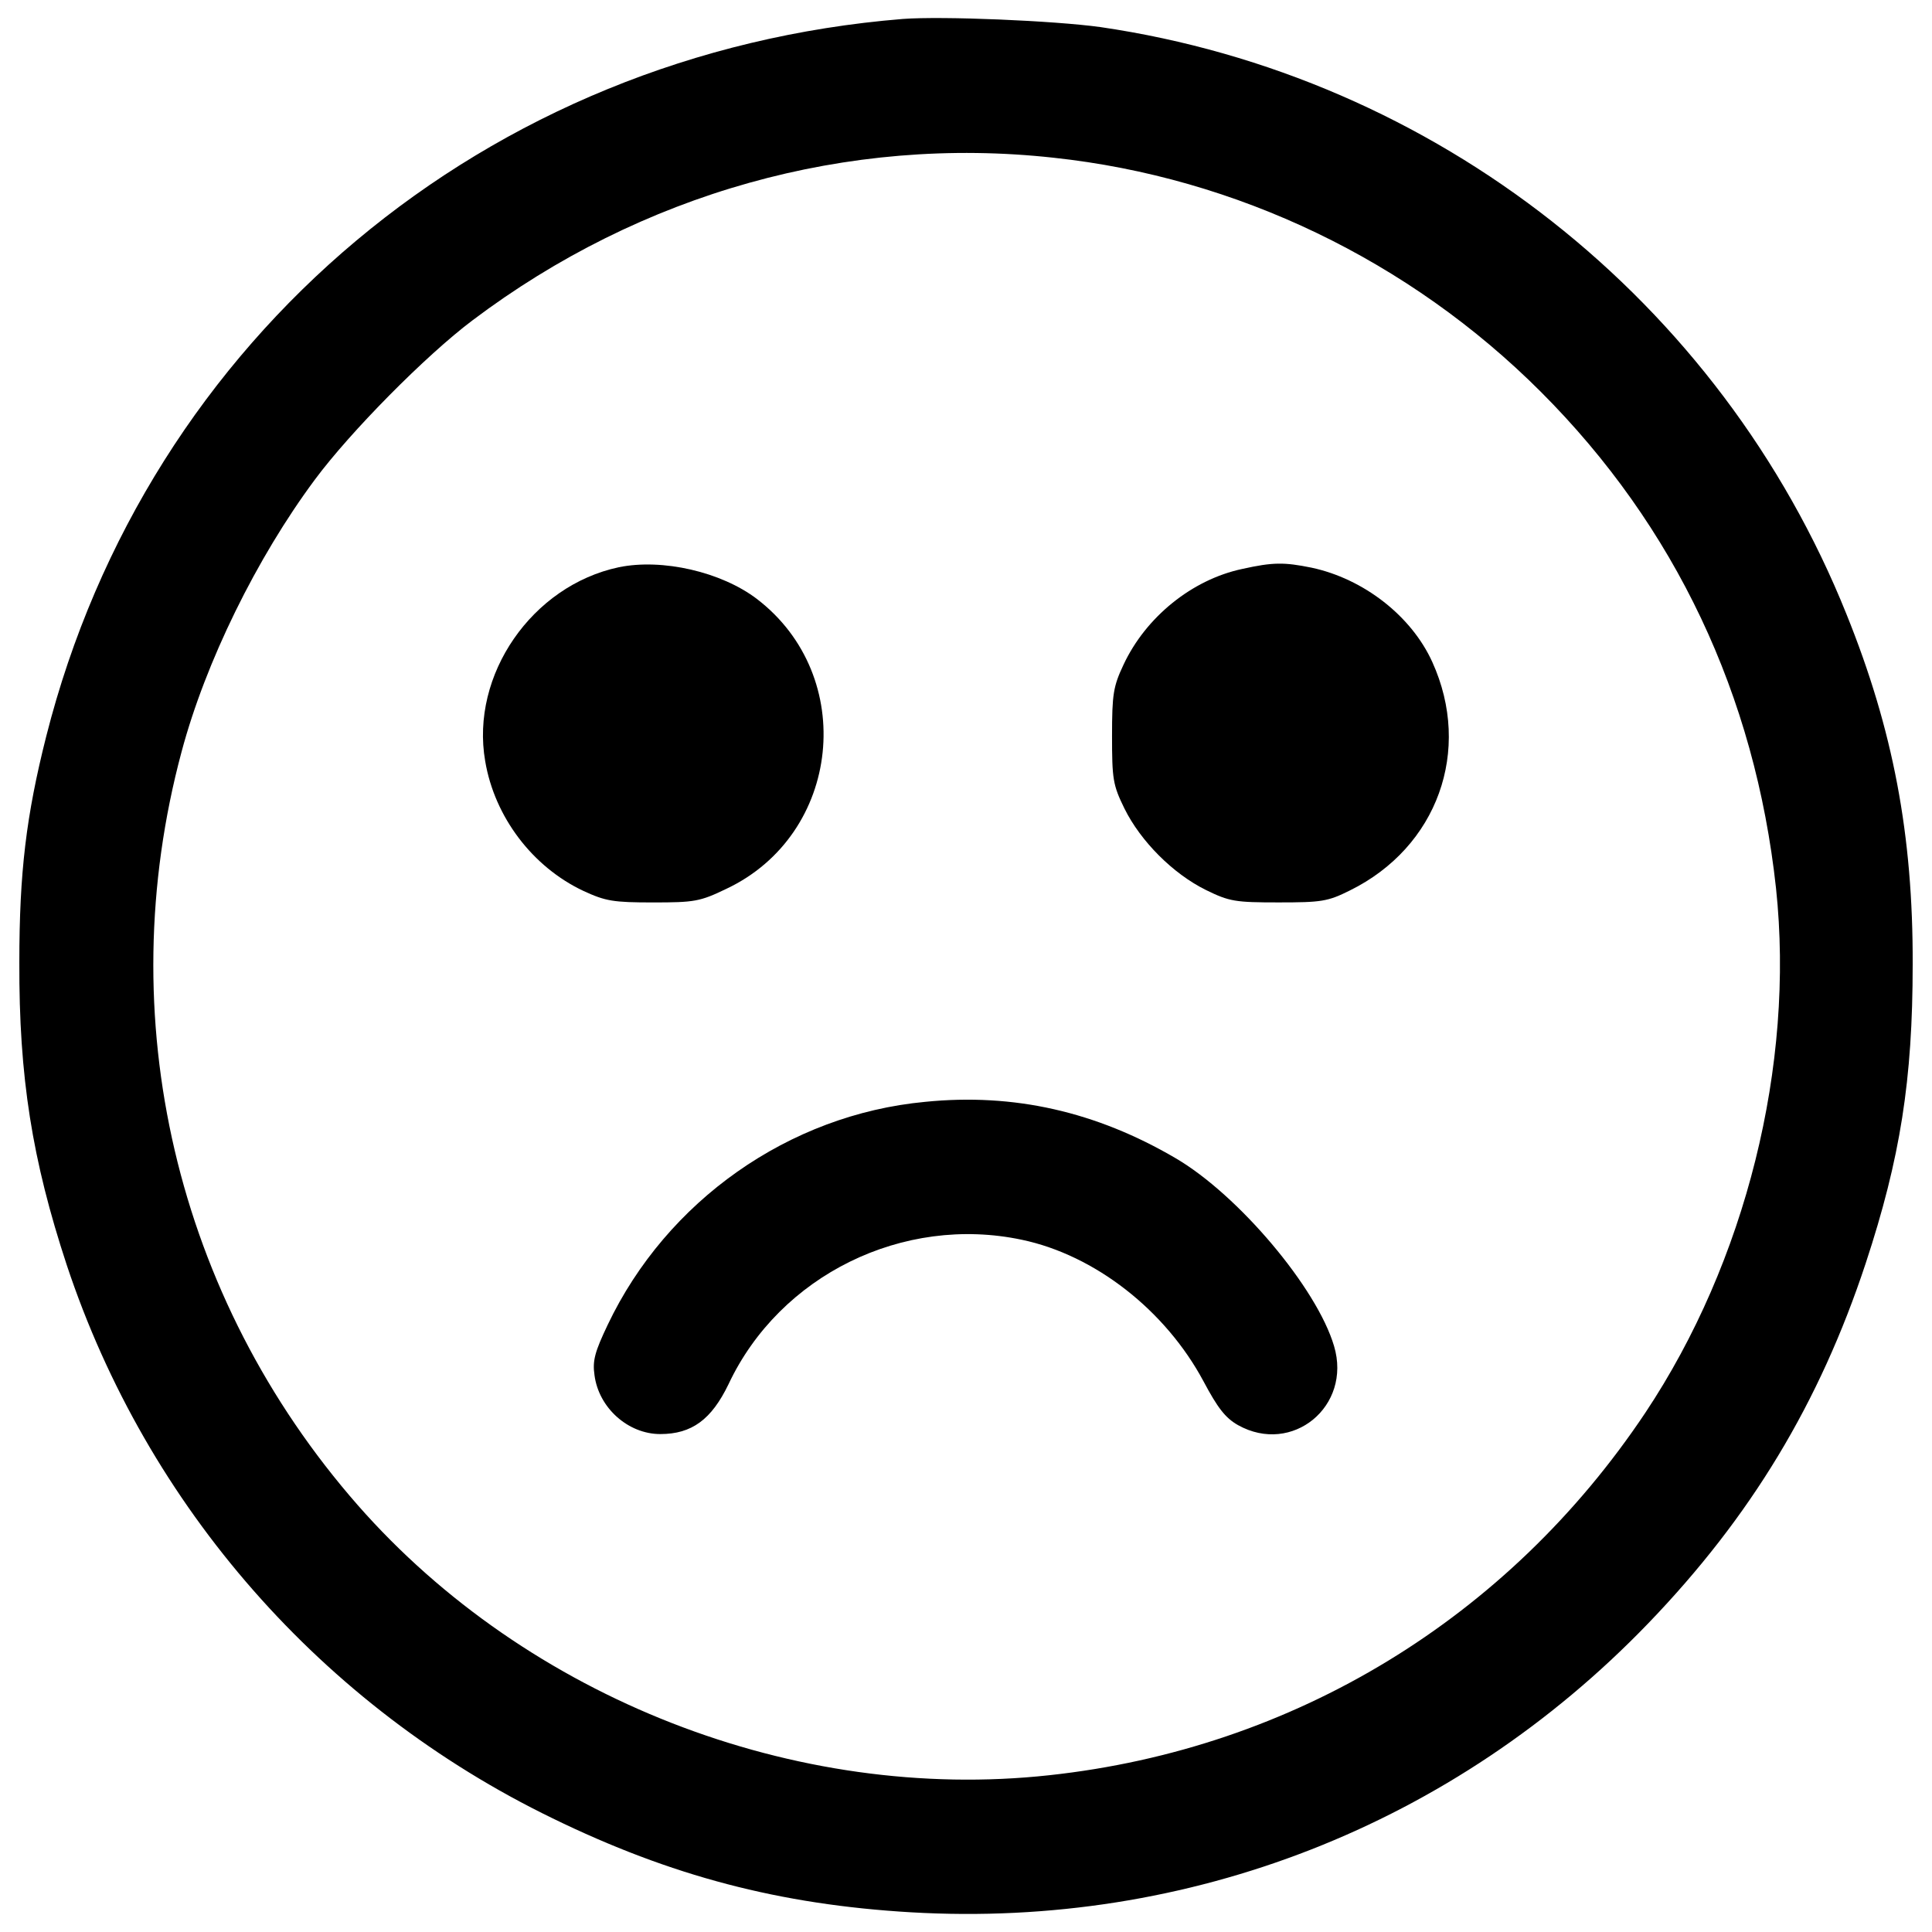<?xml version="1.0" encoding="utf-8"?>
<!-- Svg Vector Icons : http://www.onlinewebfonts.com/icon -->
<!DOCTYPE svg PUBLIC "-//W3C//DTD SVG 1.1//EN" "http://www.w3.org/Graphics/SVG/1.1/DTD/svg11.dtd">
<svg version="1.1" xmlns="http://www.w3.org/2000/svg" xmlns:xlink="http://www.w3.org/1999/xlink" x="0px" y="0px" viewBox="0 0 1000 1000" enable-background="new 0 0 1000 1000" xml:space="preserve">
<g><g transform="translate(0,511) scale(0.1,-0.1)"><path d="M4672.9,5011.9C2518,4837.3,763.1,3365.3,239.3,1298.8c-103.9-411.1-139.2-705-139.2-1169.2c-2.2-594.5,66.3-1023.3,245.3-1567c415.5-1251,1321.7-2285.3,2515.2-2864.4c612.2-298.4,1175.8-446.5,1854.3-486.2C6153.7-4872,7524-4337.2,8529.7-3294c532.6,552.6,888.5,1142.7,1127.2,1865.4c179,543.7,243.1,948.2,243.1,1547.1c2.2,669.7-101.7,1215.6-342.6,1812.3c-652,1624.5-2126.2,2784.8-3861.2,3039C5455.3,5003,4878.4,5027.3,4672.9,5011.9z M5453.1,4293.6c948.2-101.7,1843.3-532.7,2521.8-1211.2c696.2-696.2,1109.5-1571.4,1217.8-2570.4c97.3-915-156.9-1933.9-676.3-2714.1c-709.5-1063.1-1819-1739.4-3085.4-1876.4c-1315-143.7-2700.8,397.8-3578.3,1396.8C909-1605.4,570.8-155.5,939.9,1219.2c123.8,464.1,389,1003.4,689.6,1407.9c183.4,247.5,574.6,643.2,815.6,824.4C3318.1,4110.1,4387.8,4410.7,5453.1,4293.6z"/><path d="M3203.1,2174c-448.7-95-769.1-557-691.8-1003.4c48.6-289.5,245.3-548.1,508.3-671.9c114.9-53.1,154.7-59.7,360.3-59.7c214.4,0,243.1,4.4,380.2,70.7c594.5,280.7,680.7,1100.7,156.9,1500.7C3733.6,2149.7,3428.6,2220.4,3203.1,2174z"/><path d="M6430,2165.2c-260.8-55.3-499.5-249.8-614.4-495.1c-53.1-112.7-59.7-152.5-59.7-369.1c0-223.2,4.4-254.2,64.1-375.7c84-170.2,252-338.2,422.2-422.1c121.6-59.7,152.5-64.1,375.7-64.1c221,0,254.2,4.4,369.1,61.9c453.1,223.2,634.3,724.9,426.6,1182.4c-108.3,238.7-355.8,431-625.5,488.4C6646.6,2200.5,6589.1,2200.5,6430,2165.2z"/><path d="M4787.8-593.2c-705.1-66.3-1337.2-512.8-1642.2-1153.7c-66.3-139.3-79.6-185.7-68.5-260.8c22.1-170.2,174.6-305,340.4-305c163.5,0,265.2,75.2,353.6,258.6c265.2,563.6,904,877.4,1518.4,747c377.9-79.6,742.6-364.7,939.3-731.6c72.9-137,112.7-190.1,179-227.6c280.7-156.9,590.1,97.2,497.3,408.9c-88.4,300.6-495.1,782.4-820,972.5C5674.1-644,5247.5-546.7,4787.8-593.2z"/></g></g>
</svg>